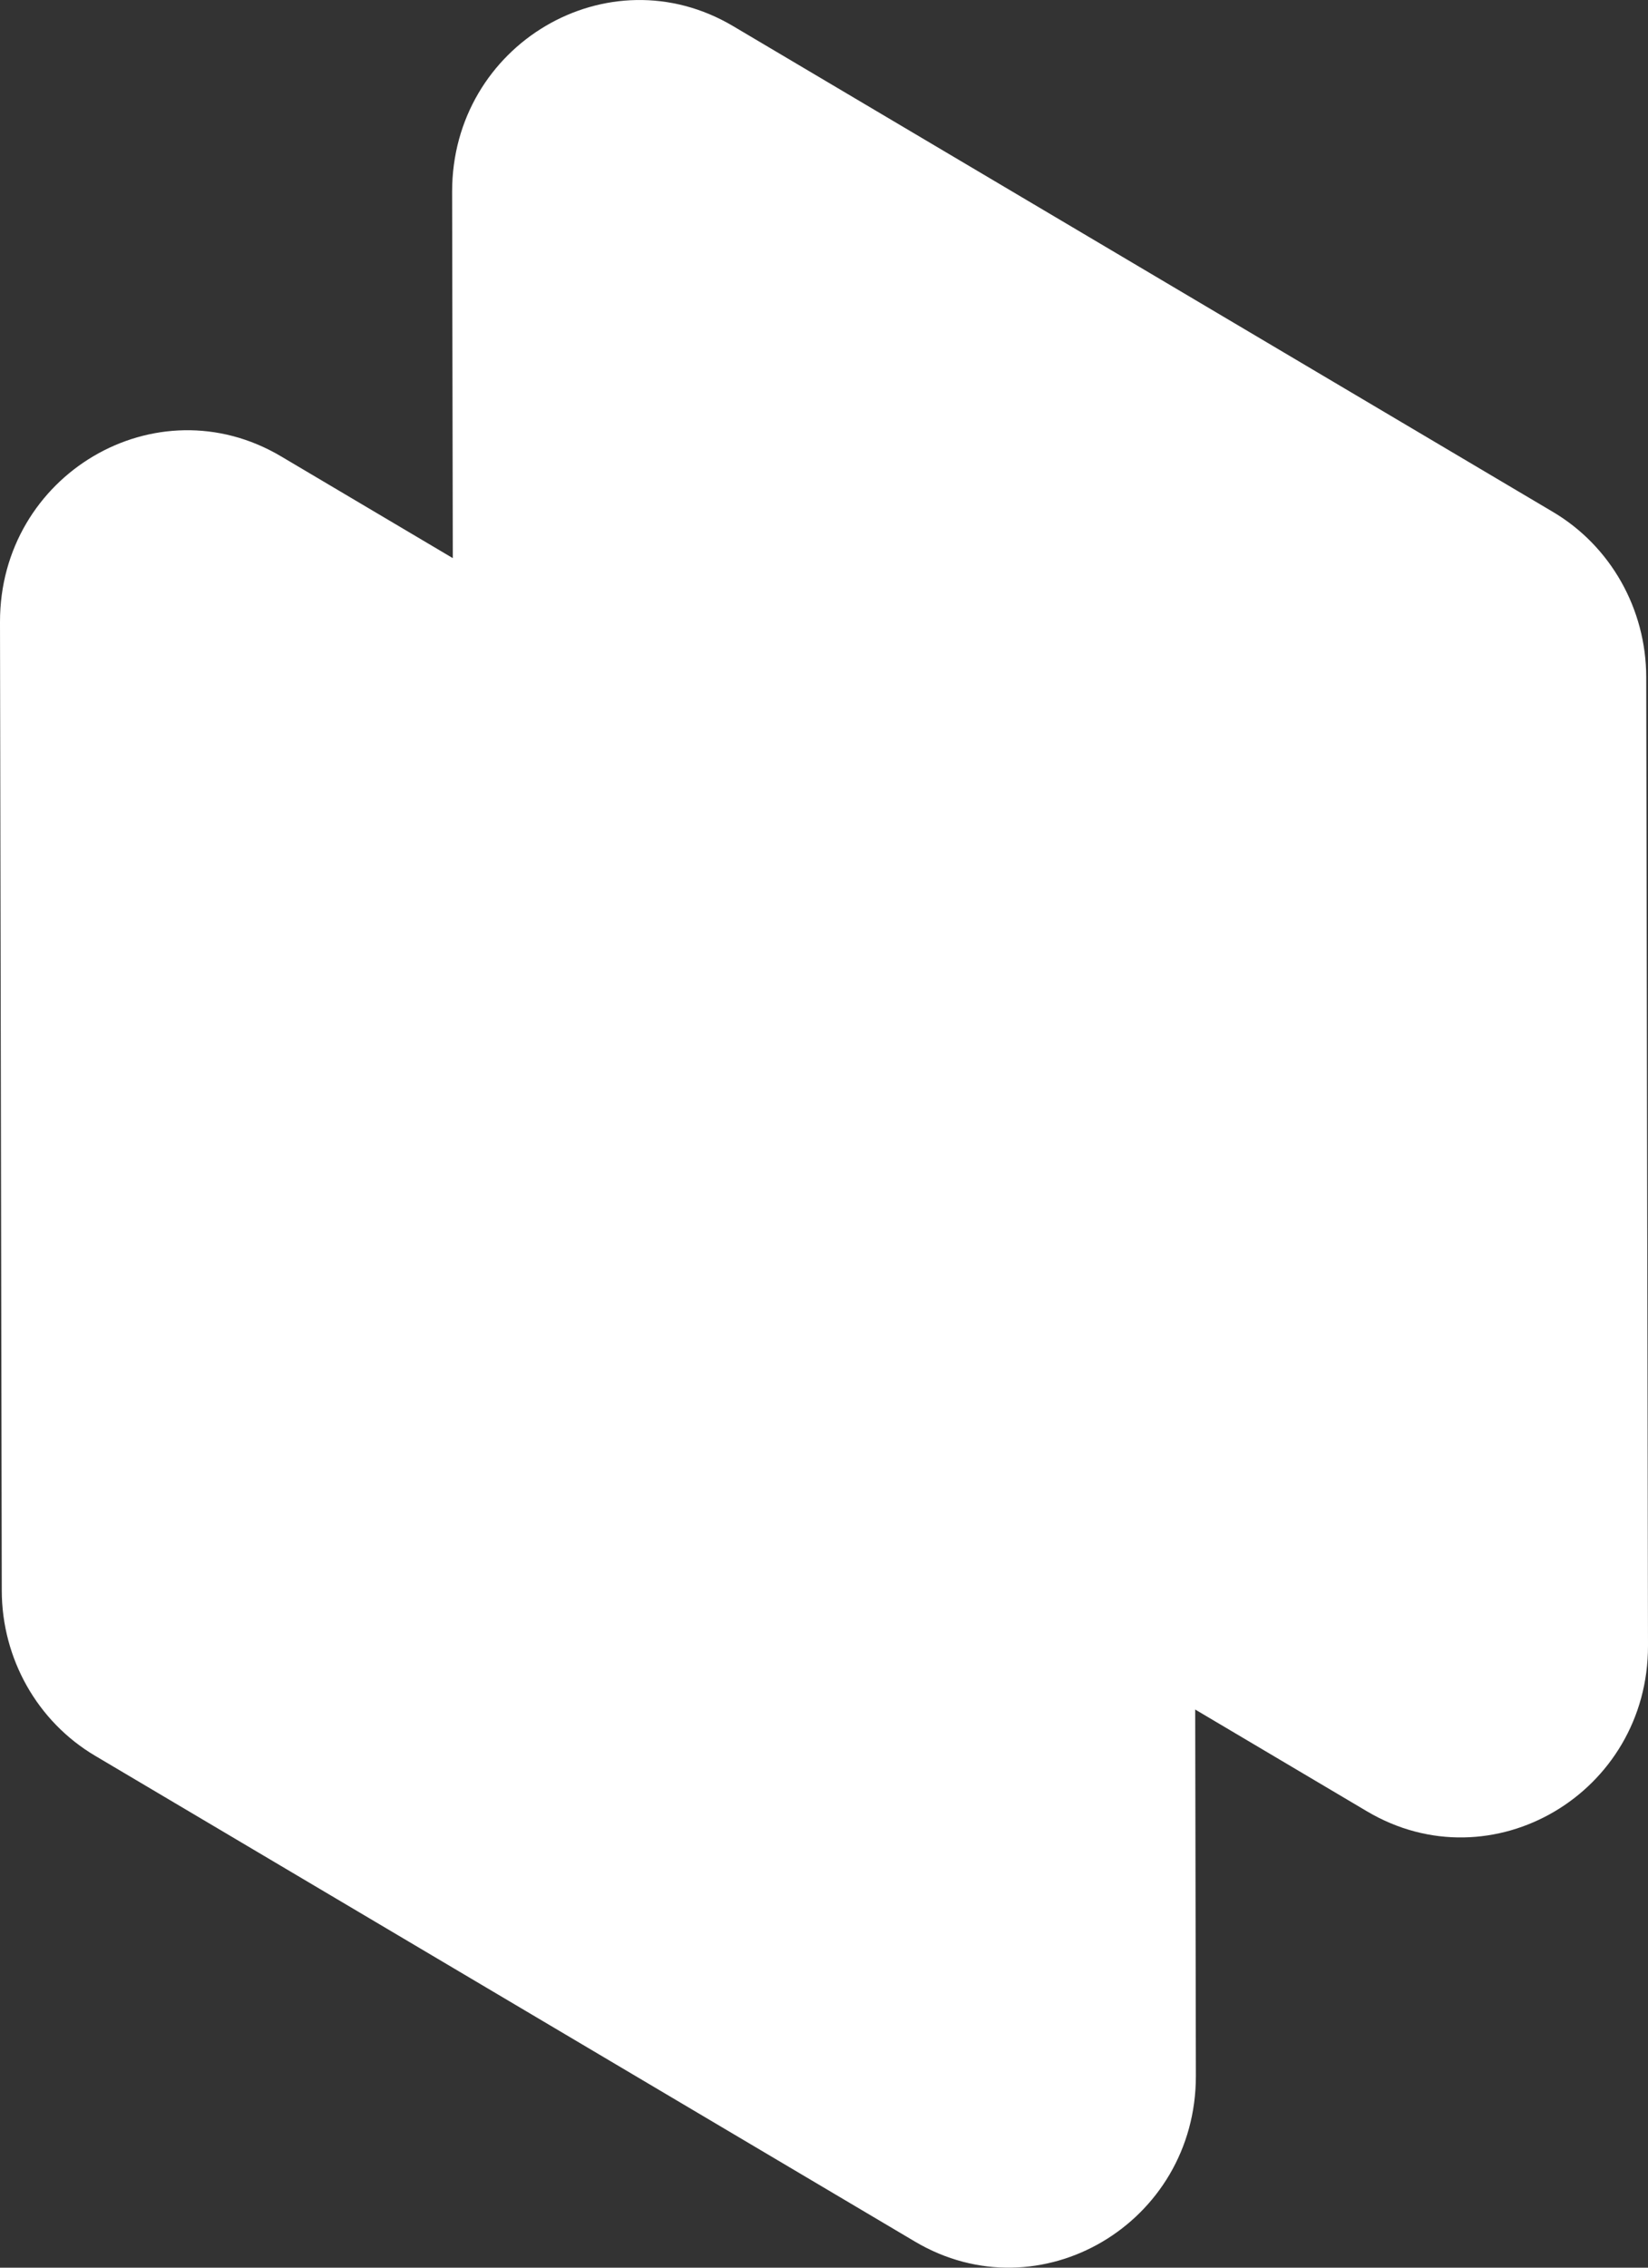 <svg width="40" height="55" viewBox="0 0 40 55" fill="none" xmlns="http://www.w3.org/2000/svg">
<rect x="0" y="0" width="40" height="55" fill="#333333" stroke="none"/>
<path d="M40 39.912C40.007 43.49 36.212 45.727 33.181 43.933L13.28 32.149C11.882 31.321 11.02 29.796 11.017 28.146L10.974 4.653C10.968 1.076 14.763 -1.162 17.793 0.633L37.694 12.417C39.092 13.245 39.954 14.769 39.957 16.42L40 39.912Z" fill="white"/>
<path d="M8.37154e-06 15.088C-0.007 11.51 3.788 9.273 6.819 11.067L26.72 22.851C28.118 23.679 28.98 25.204 28.983 26.854L29.026 50.347C29.032 53.925 25.237 56.162 22.207 54.367L2.306 42.583C0.908 41.755 0.046 40.231 0.043 38.58L8.37154e-06 15.088Z" fill="white"/>
</svg>
